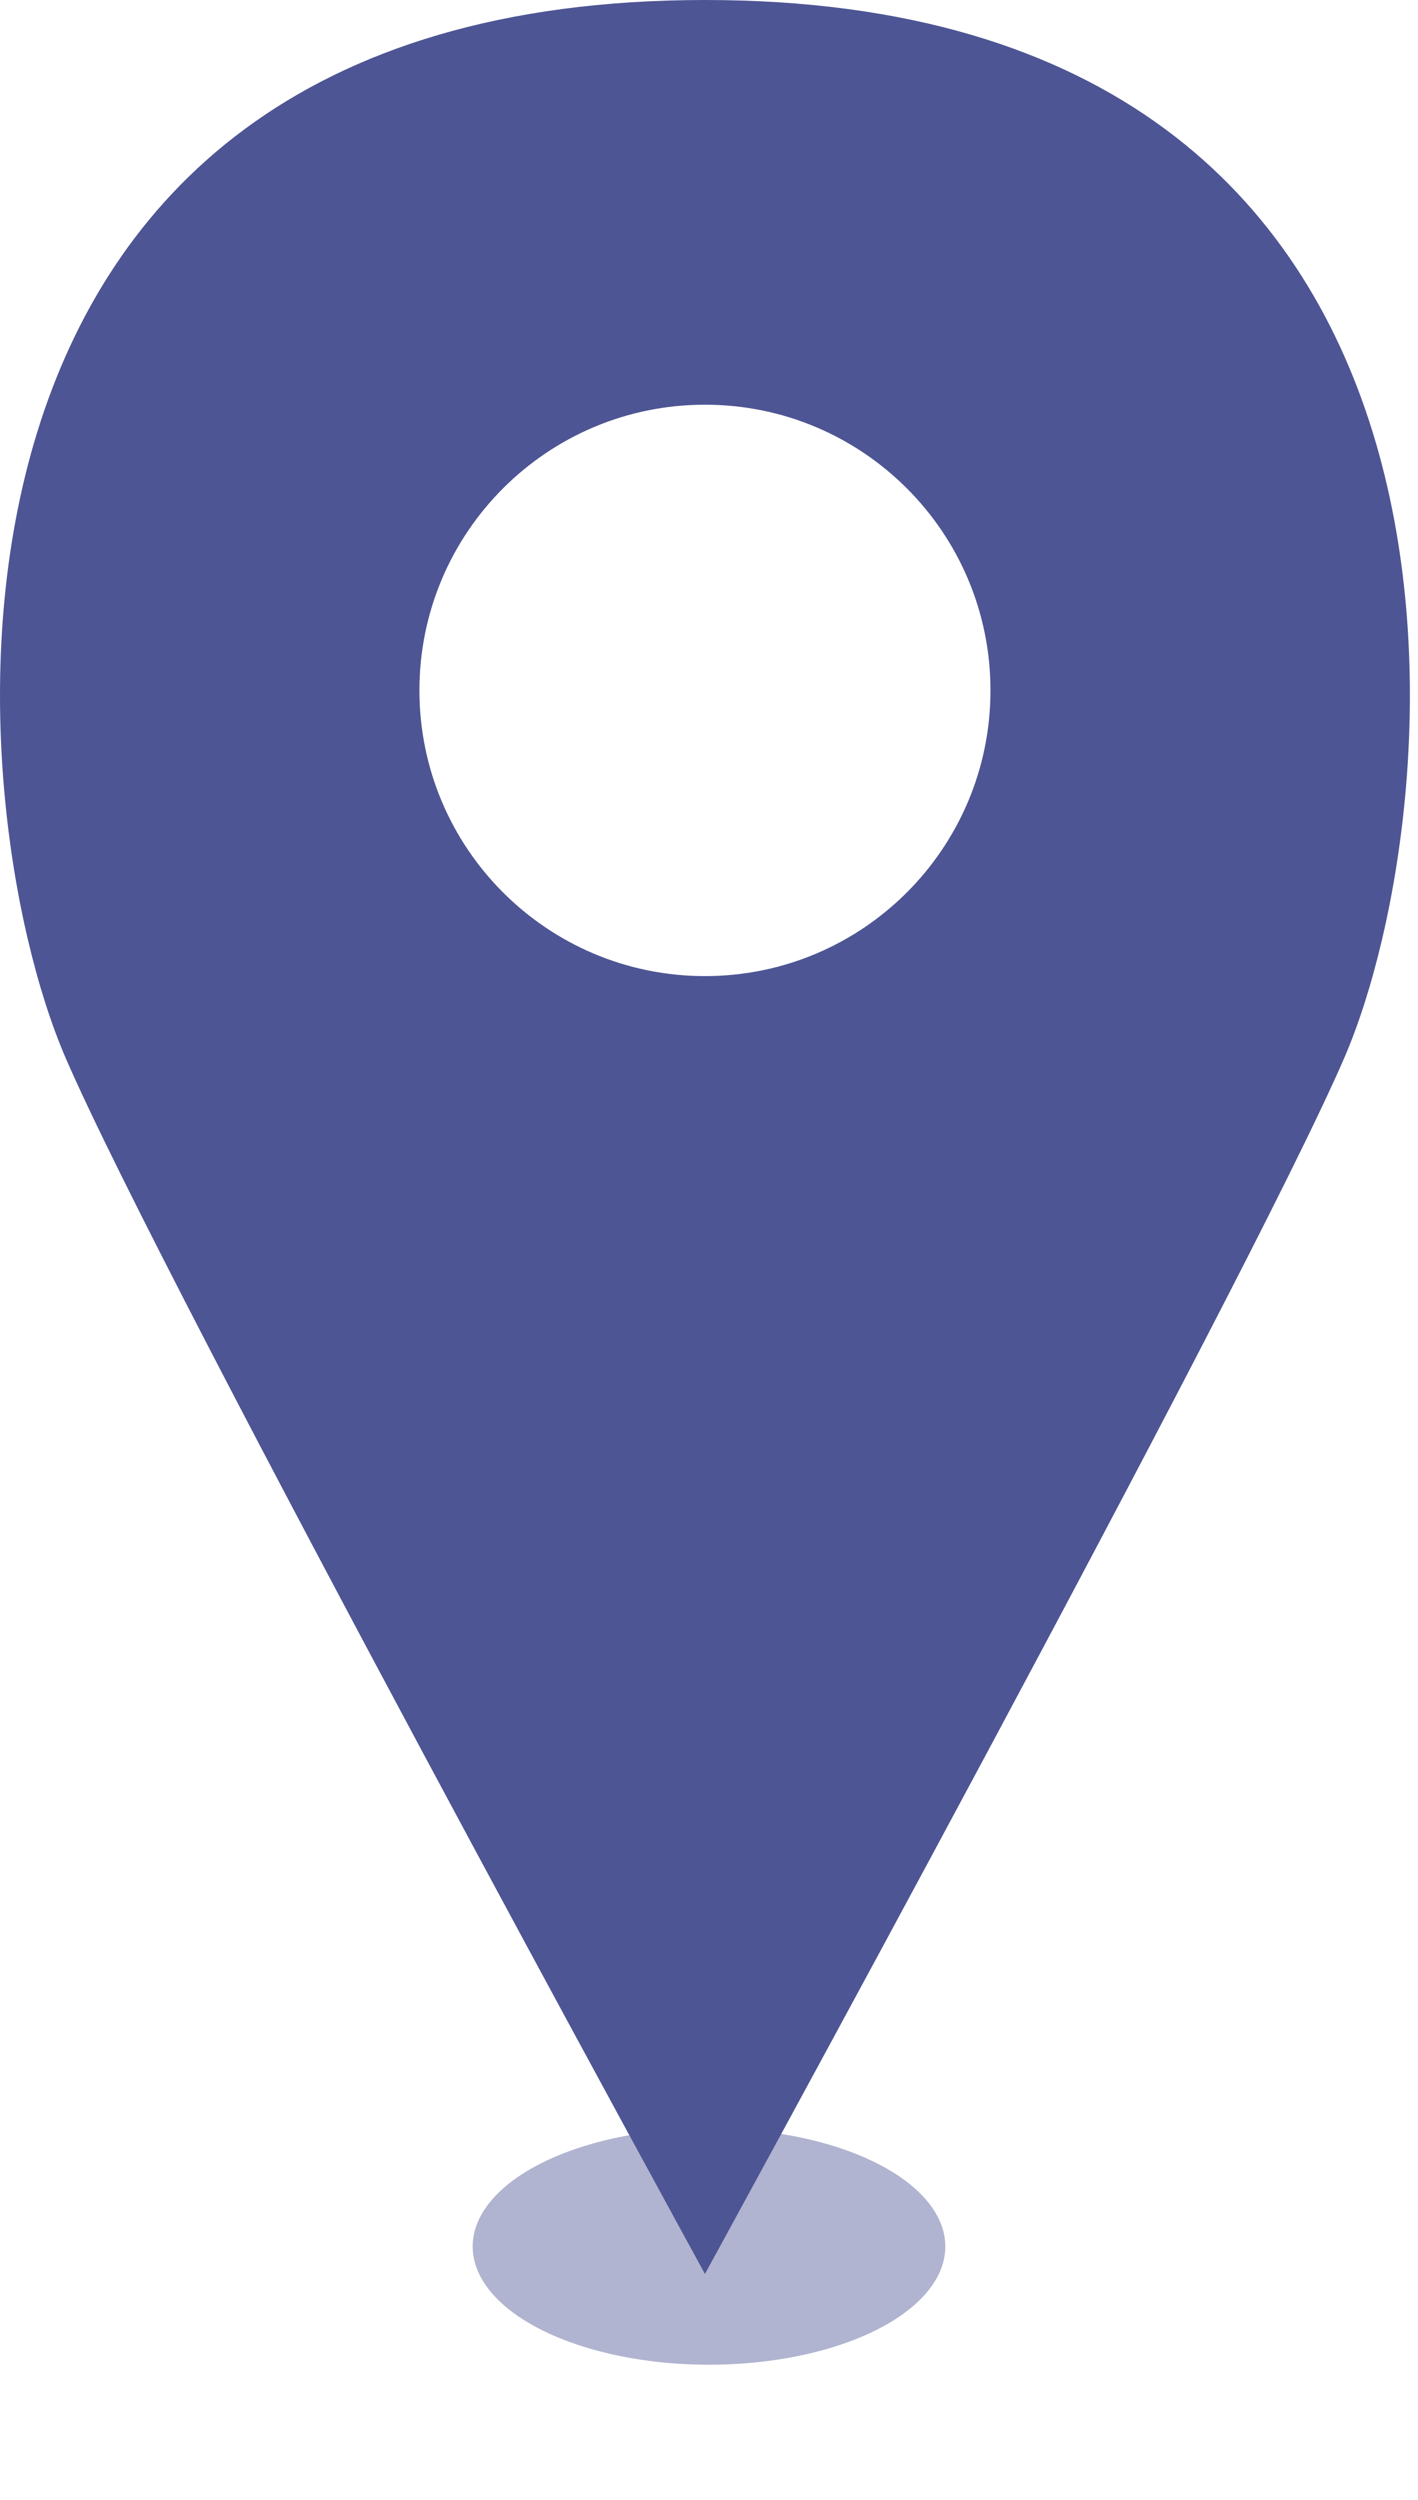 <?xml version="1.0" encoding="UTF-8"?>
<svg width="42px" height="74px" viewBox="0 0 42 74" version="1.1" xmlns="http://www.w3.org/2000/svg" xmlns:xlink="http://www.w3.org/1999/xlink">
    <!-- Generator: Sketch 42 (36781) - http://www.bohemiancoding.com/sketch -->
    <title>pin-red-large</title>
    <desc>Created with Sketch.</desc>
    <defs>
        <filter x="-50%" y="-50%" width="200%" height="200%" filterUnits="objectBoundingBox" id="filter-1">
            <feGaussianBlur stdDeviation="1" in="SourceGraphic"></feGaussianBlur>
        </filter>
    </defs>
    <g id="Mobile" stroke="none" stroke-width="1" fill="none" fill-rule="evenodd">
        <g id="pin-red-large">
            <g id="Big-Pin">
                <ellipse id="Oval" fill-opacity="0.438" fill="rgb(77, 85, 148)" filter="url(#filter-1)" cx="21" cy="66.5" rx="7" ry="3.5"></ellipse>
                <path d="M20.88,0 C-3.308,0 -1.358,23.671 1.942,31.312 C4.868,38.085 20.88,67.312 20.88,67.312 C20.88,67.312 36.892,38.085 39.818,31.312 C43.118,23.671 45.068,0 20.88,0 Z M20.88,28.894 C16.208,28.894 12.423,25.109 12.423,20.437 C12.423,15.765 16.208,11.98 20.88,11.98 C25.552,11.98 29.337,15.765 29.337,20.437 C29.337,25.109 25.552,28.894 20.88,28.894 Z" id="Page-1" fill="rgb(77, 85, 148)"></path>
            </g>
        </g>
    </g>
</svg>